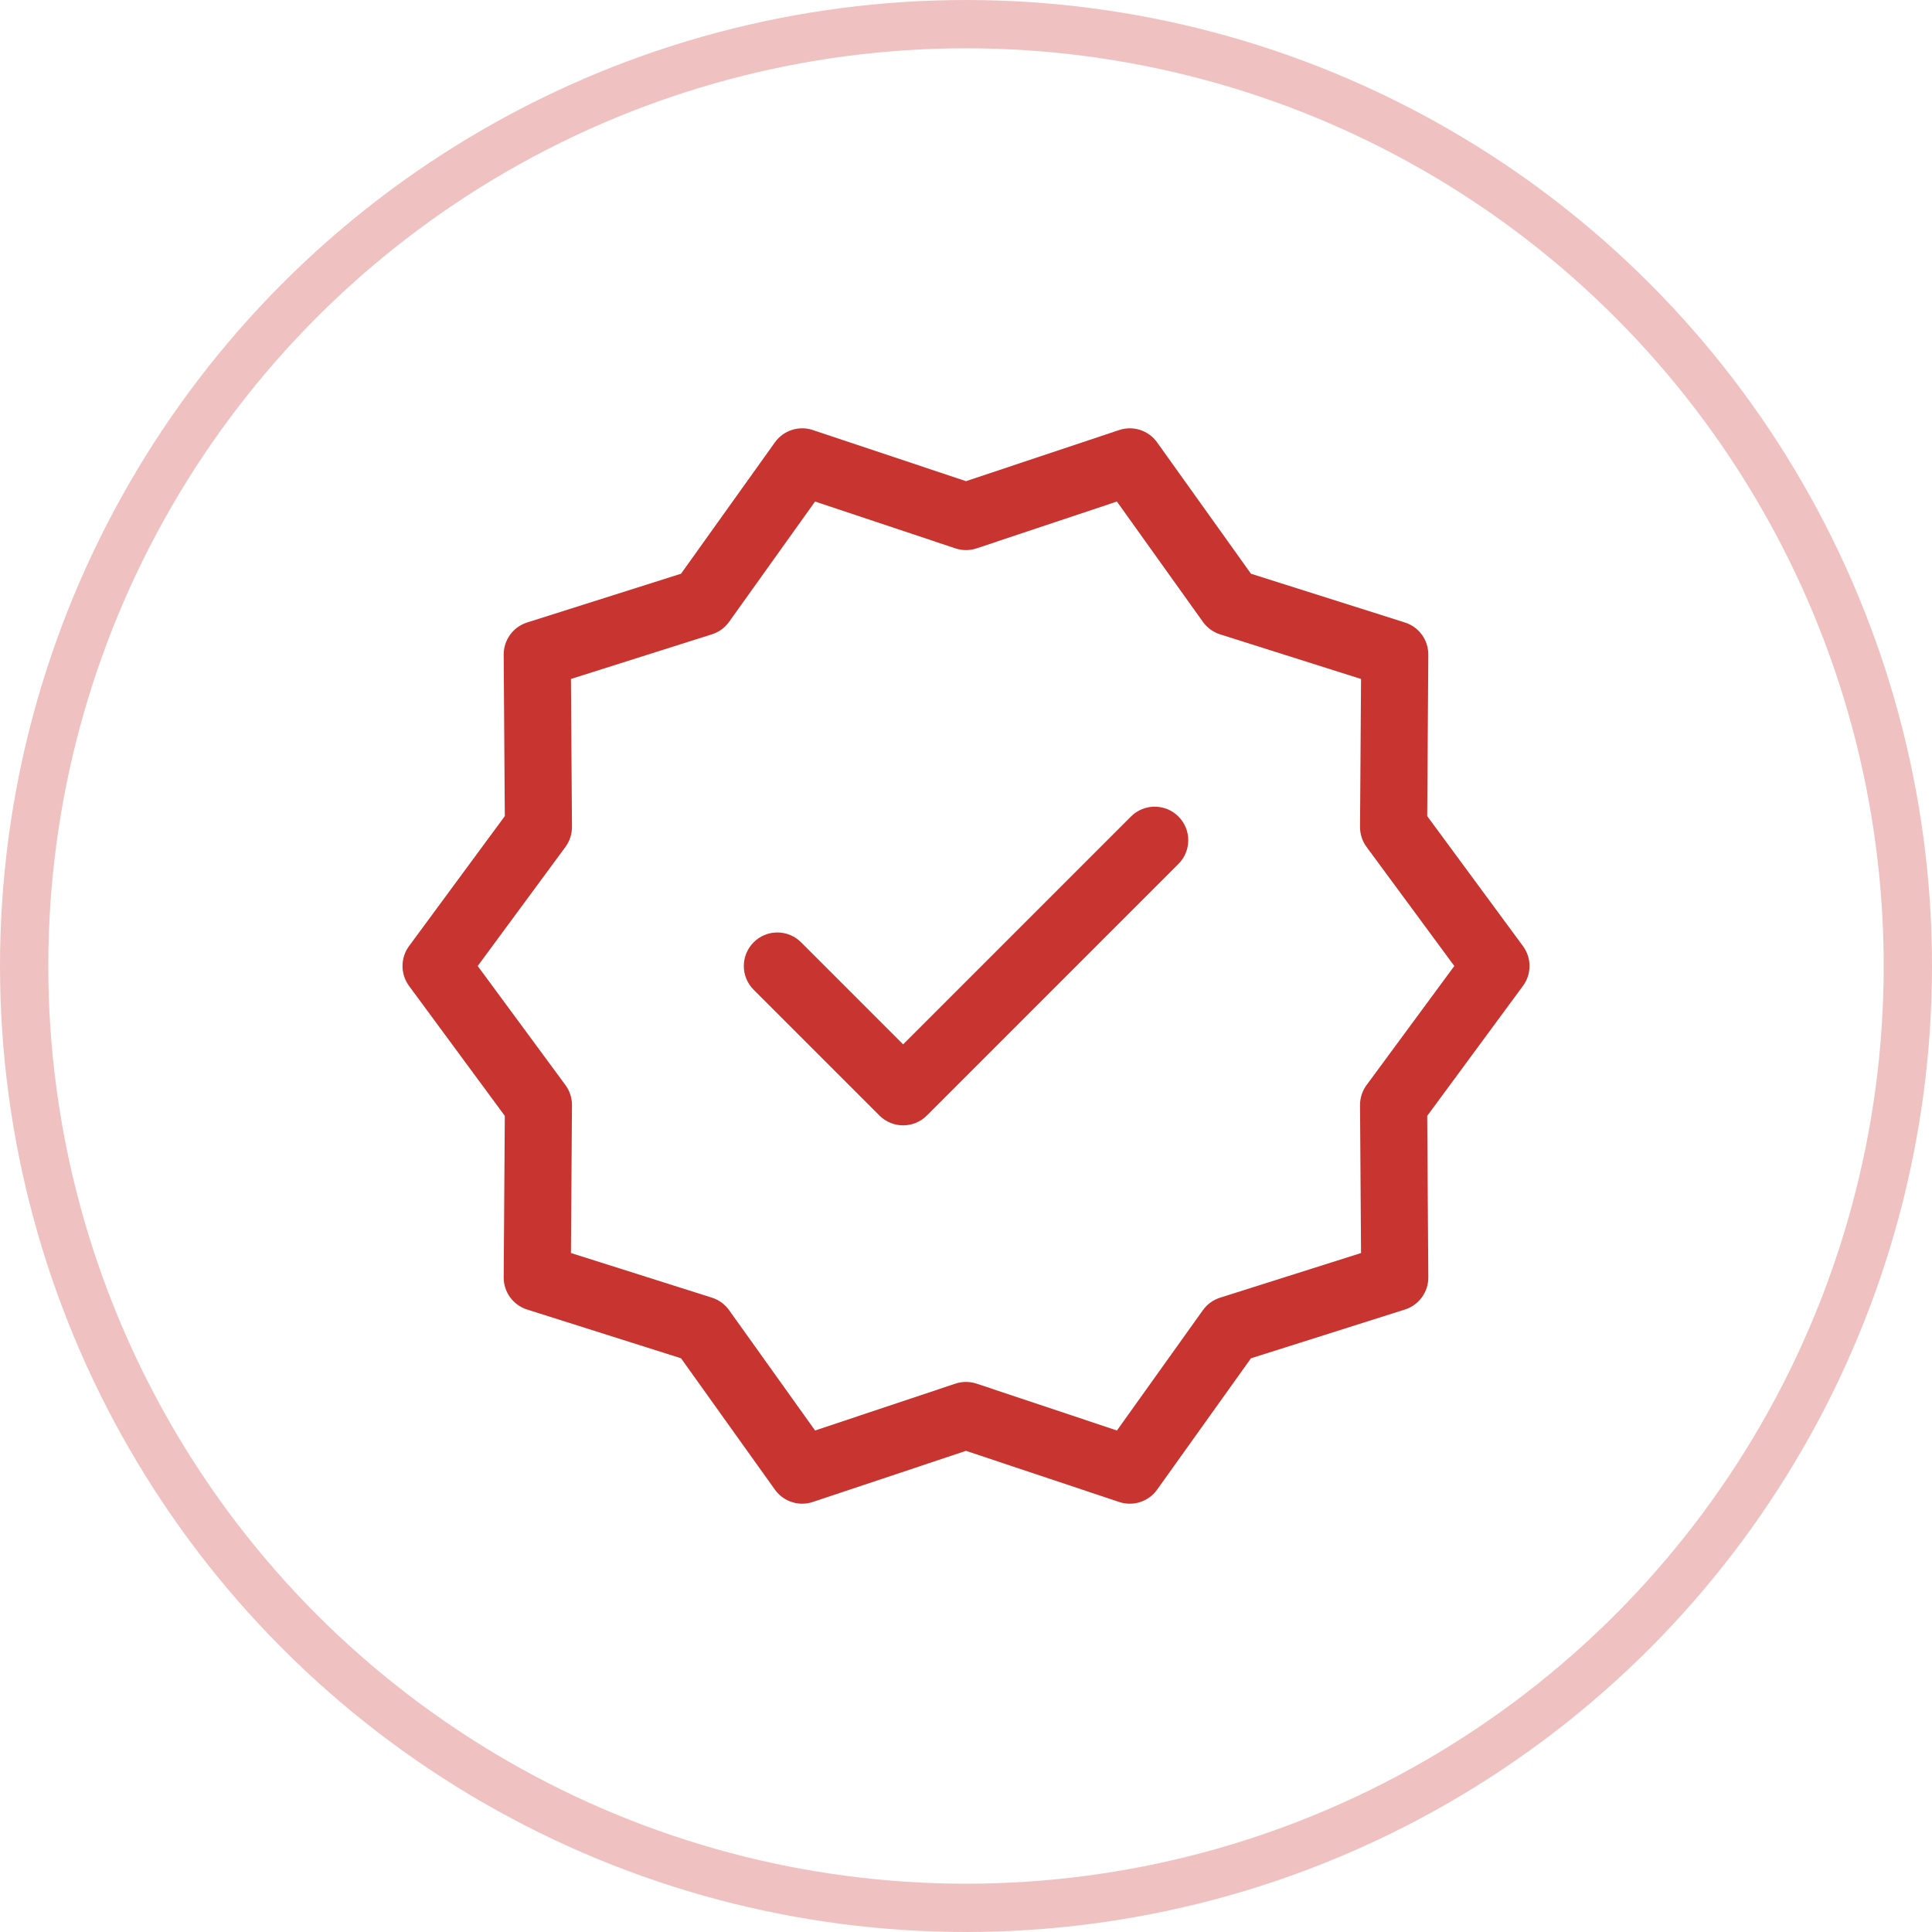 <svg width="80" height="80" viewBox="0 0 80 80" fill="none" xmlns="http://www.w3.org/2000/svg">
<rect x="0" y="0" width="80" height="80" fill="#333333" stroke="none"/>
<g clip-path="url(#clip0_313_4368)">
<rect width="80" height="80" fill="white"/>
<circle cx="40" cy="40" r="39" stroke="#C8342F" stroke-opacity="0.3" stroke-width="2"/>
<g clip-path="url(#clip1_313_4368)">
<path d="M63.063 39.176L59.098 33.794L59.143 27.109C59.148 26.5 58.754 25.959 58.174 25.776L51.8 23.757L47.913 18.317C47.558 17.82 46.921 17.615 46.343 17.807L40 19.924L33.657 17.807C33.079 17.614 32.442 17.82 32.087 18.317L28.201 23.756L21.827 25.776C21.246 25.959 20.853 26.5 20.857 27.108L20.903 33.794L16.937 39.176C16.577 39.666 16.577 40.334 16.937 40.824L20.903 46.206L20.857 52.891C20.853 53.5 21.246 54.041 21.827 54.225L28.2 56.243L32.087 61.683C32.353 62.055 32.778 62.265 33.217 62.265C33.365 62.265 33.512 62.241 33.657 62.193L40 60.076L46.343 62.194C46.921 62.386 47.559 62.18 47.913 61.684L51.8 56.244L58.174 54.225C58.754 54.041 59.148 53.5 59.143 52.892L59.098 46.206L63.063 40.824C63.424 40.335 63.424 39.666 63.063 39.176V39.176ZM56.587 44.93C56.409 45.171 56.314 45.464 56.316 45.763L56.358 51.886L50.519 53.735C50.233 53.826 49.983 54.007 49.809 54.252L46.25 59.234L40.44 57.294C40.155 57.199 39.846 57.199 39.56 57.294L33.751 59.234L30.191 54.252C30.017 54.007 29.767 53.825 29.481 53.734L23.642 51.885L23.684 45.763C23.686 45.463 23.591 45.171 23.413 44.929L19.781 40L23.413 35.071C23.591 34.829 23.686 34.537 23.684 34.237L23.642 28.114L29.481 26.265C29.768 26.174 30.017 25.993 30.191 25.748L33.75 20.767L39.56 22.706C39.845 22.802 40.154 22.802 40.44 22.706L46.249 20.767L49.809 25.749C49.983 25.993 50.233 26.175 50.519 26.266L56.358 28.115L56.316 34.238C56.314 34.537 56.409 34.83 56.587 35.071L60.22 40L56.587 44.93Z" fill="#C8342F"/>
<path d="M46.831 33.81L37.397 43.245L33.171 39.019C32.628 38.476 31.749 38.476 31.207 39.019C30.665 39.561 30.664 40.44 31.207 40.983L36.415 46.191C36.686 46.462 37.042 46.598 37.397 46.598C37.753 46.598 38.108 46.462 38.38 46.191L48.796 35.774C49.339 35.231 49.339 34.353 48.796 33.81C48.254 33.268 47.373 33.267 46.831 33.81V33.81Z" fill="#C8342F"/>
</g>
</g>
<defs>
<clipPath id="clip0_313_4368">
<rect width="80" height="80" fill="white"/>
</clipPath>
<clipPath id="clip1_313_4368">
<rect width="46.667" height="46.667" fill="white" transform="translate(16.667 16.667)"/>
</clipPath>
</defs>
</svg>
